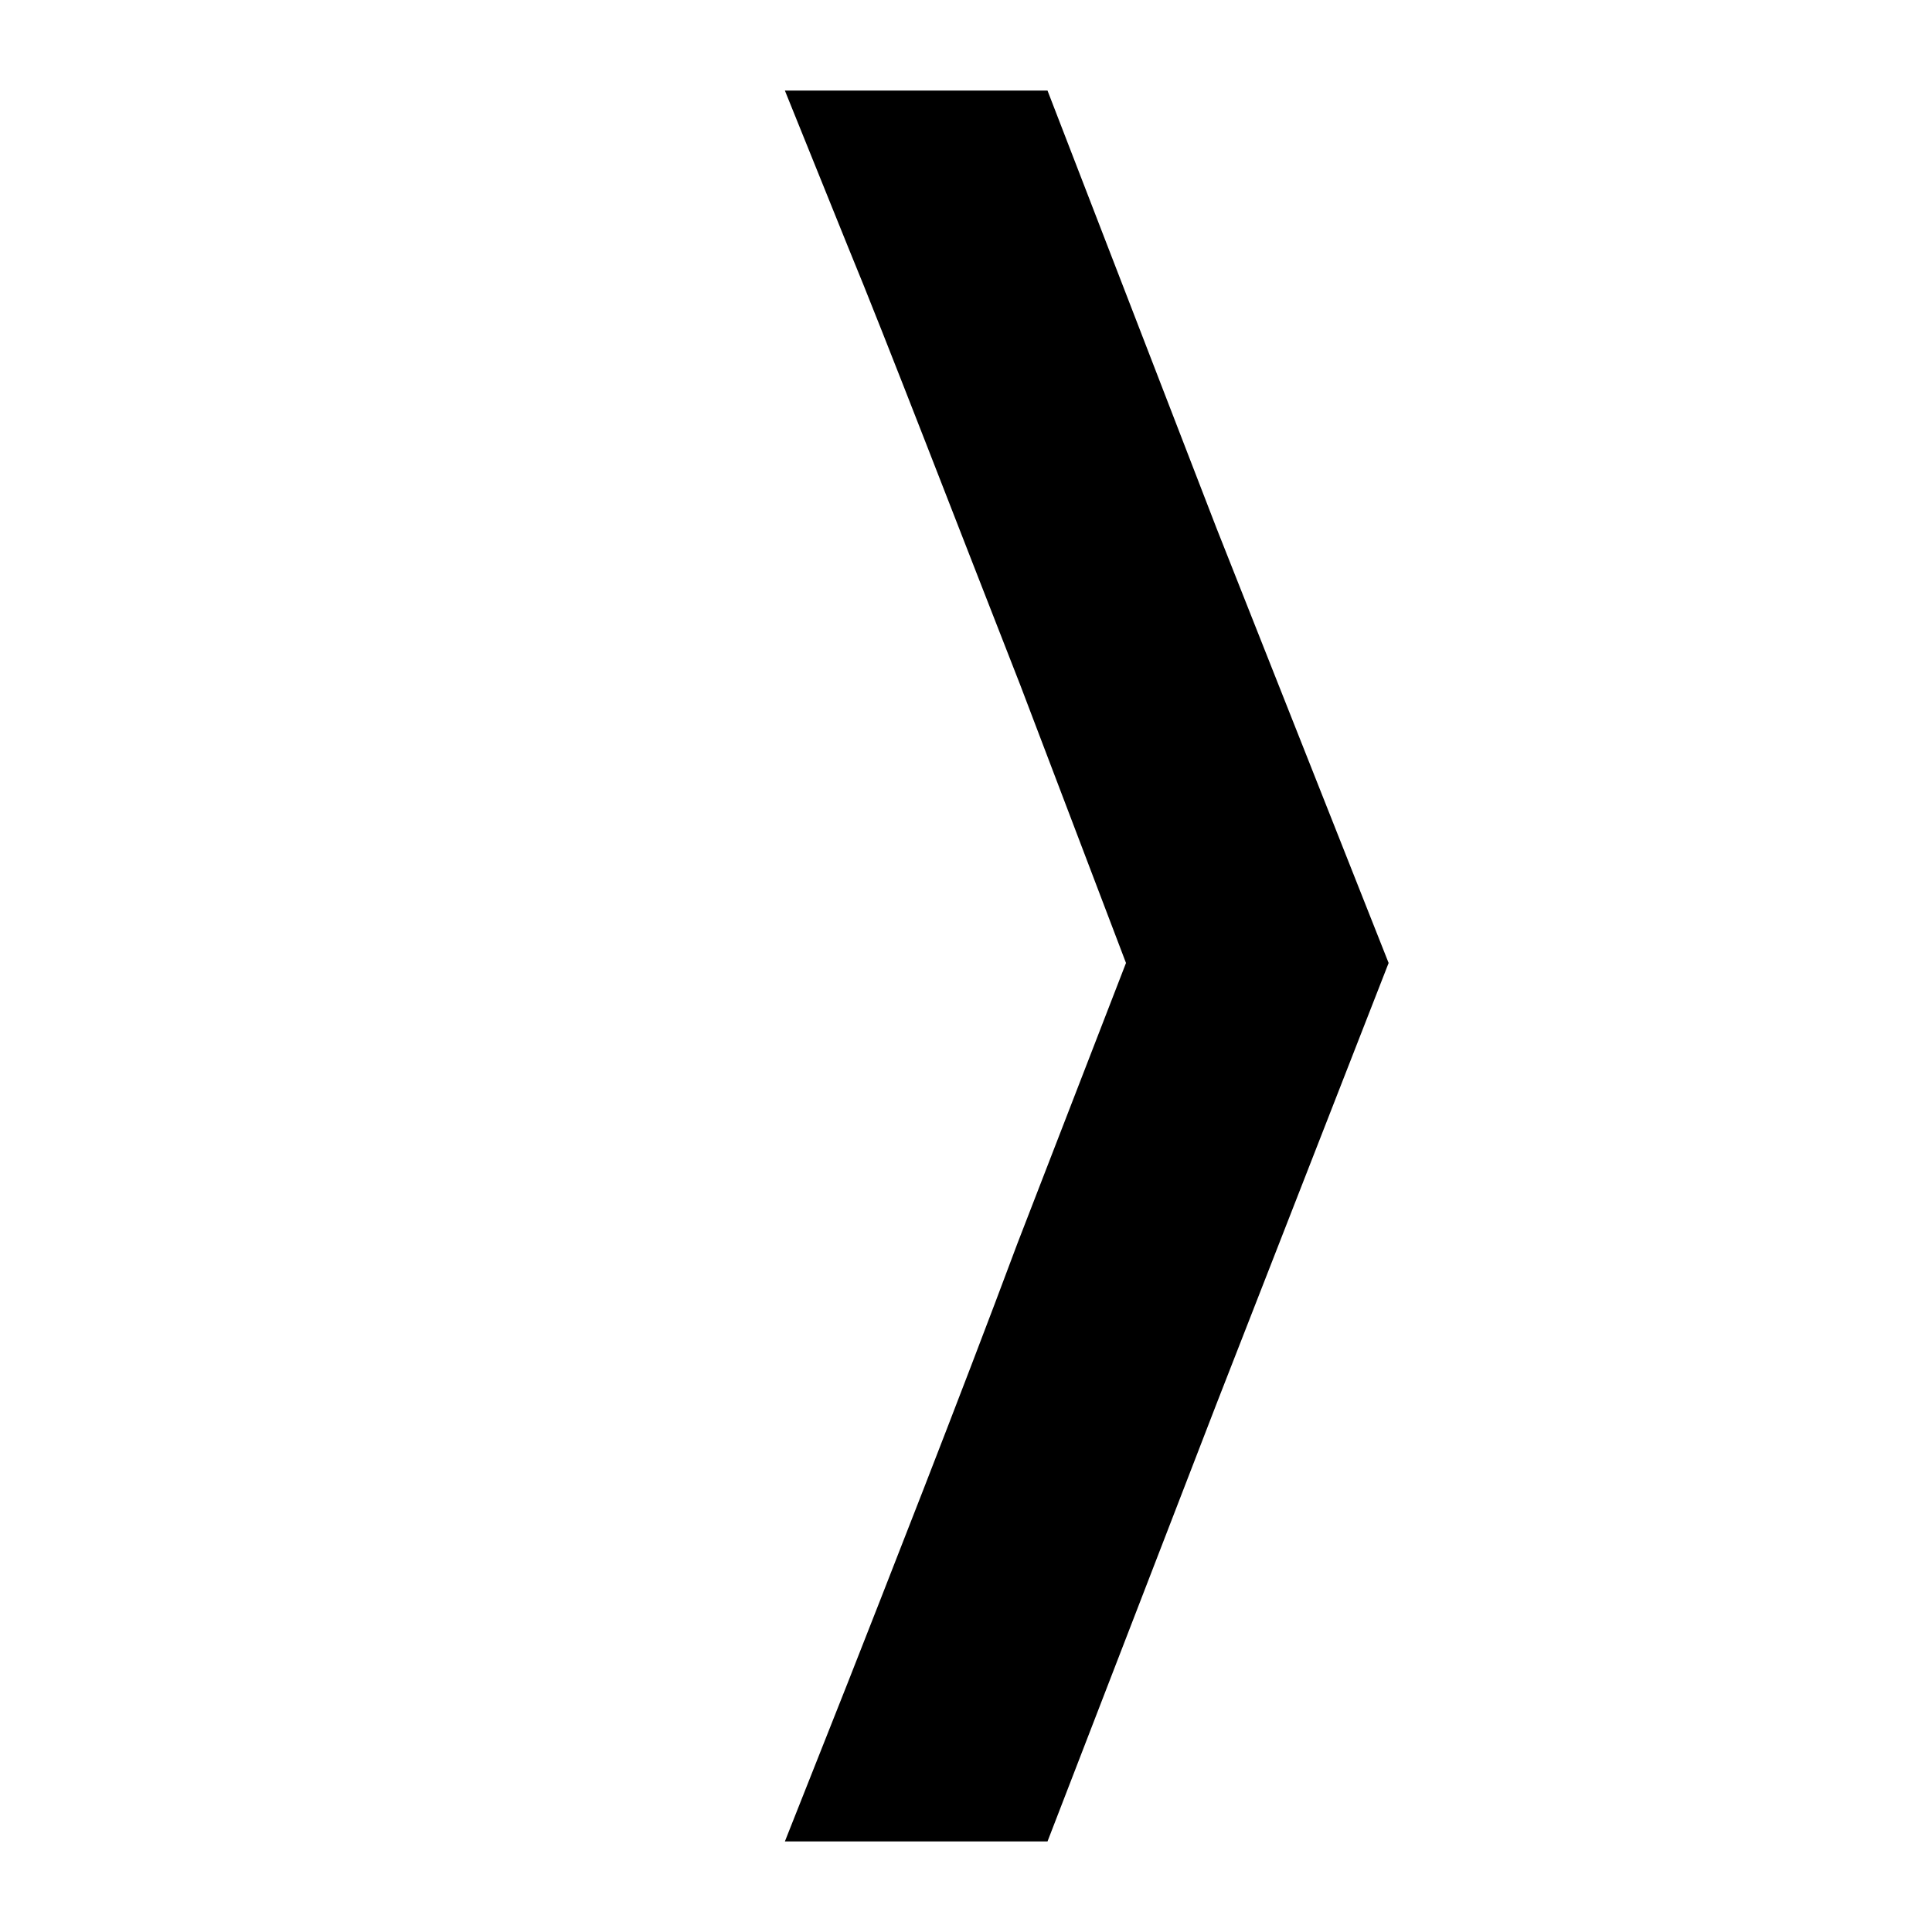 <?xml version="1.0" standalone="no"?>
<!DOCTYPE svg PUBLIC "-//W3C//DTD SVG 20010904//EN"
 "http://www.w3.org/TR/2001/REC-SVG-20010904/DTD/svg10.dtd">
<svg version="1.0" xmlns="http://www.w3.org/2000/svg"
 width="64pt" height="64pt" viewBox="-4 0 64 64"
 preserveAspectRatio="xMidYMid meet">

<g transform="translate(0,64) scale(0.1,-0.1)"
fill="#000000" stroke="none">
<path d="M241 558 c12 -29 37 -94 57 -145 l35 -92 -36 -93 c-19 -51 -45 -117
-56 -145 l-21 -53 44 0 43 0 56 145 57 146 -57 144 -56 145 -43 0 -44 0 21
-52z"/>
</g>
</svg>
